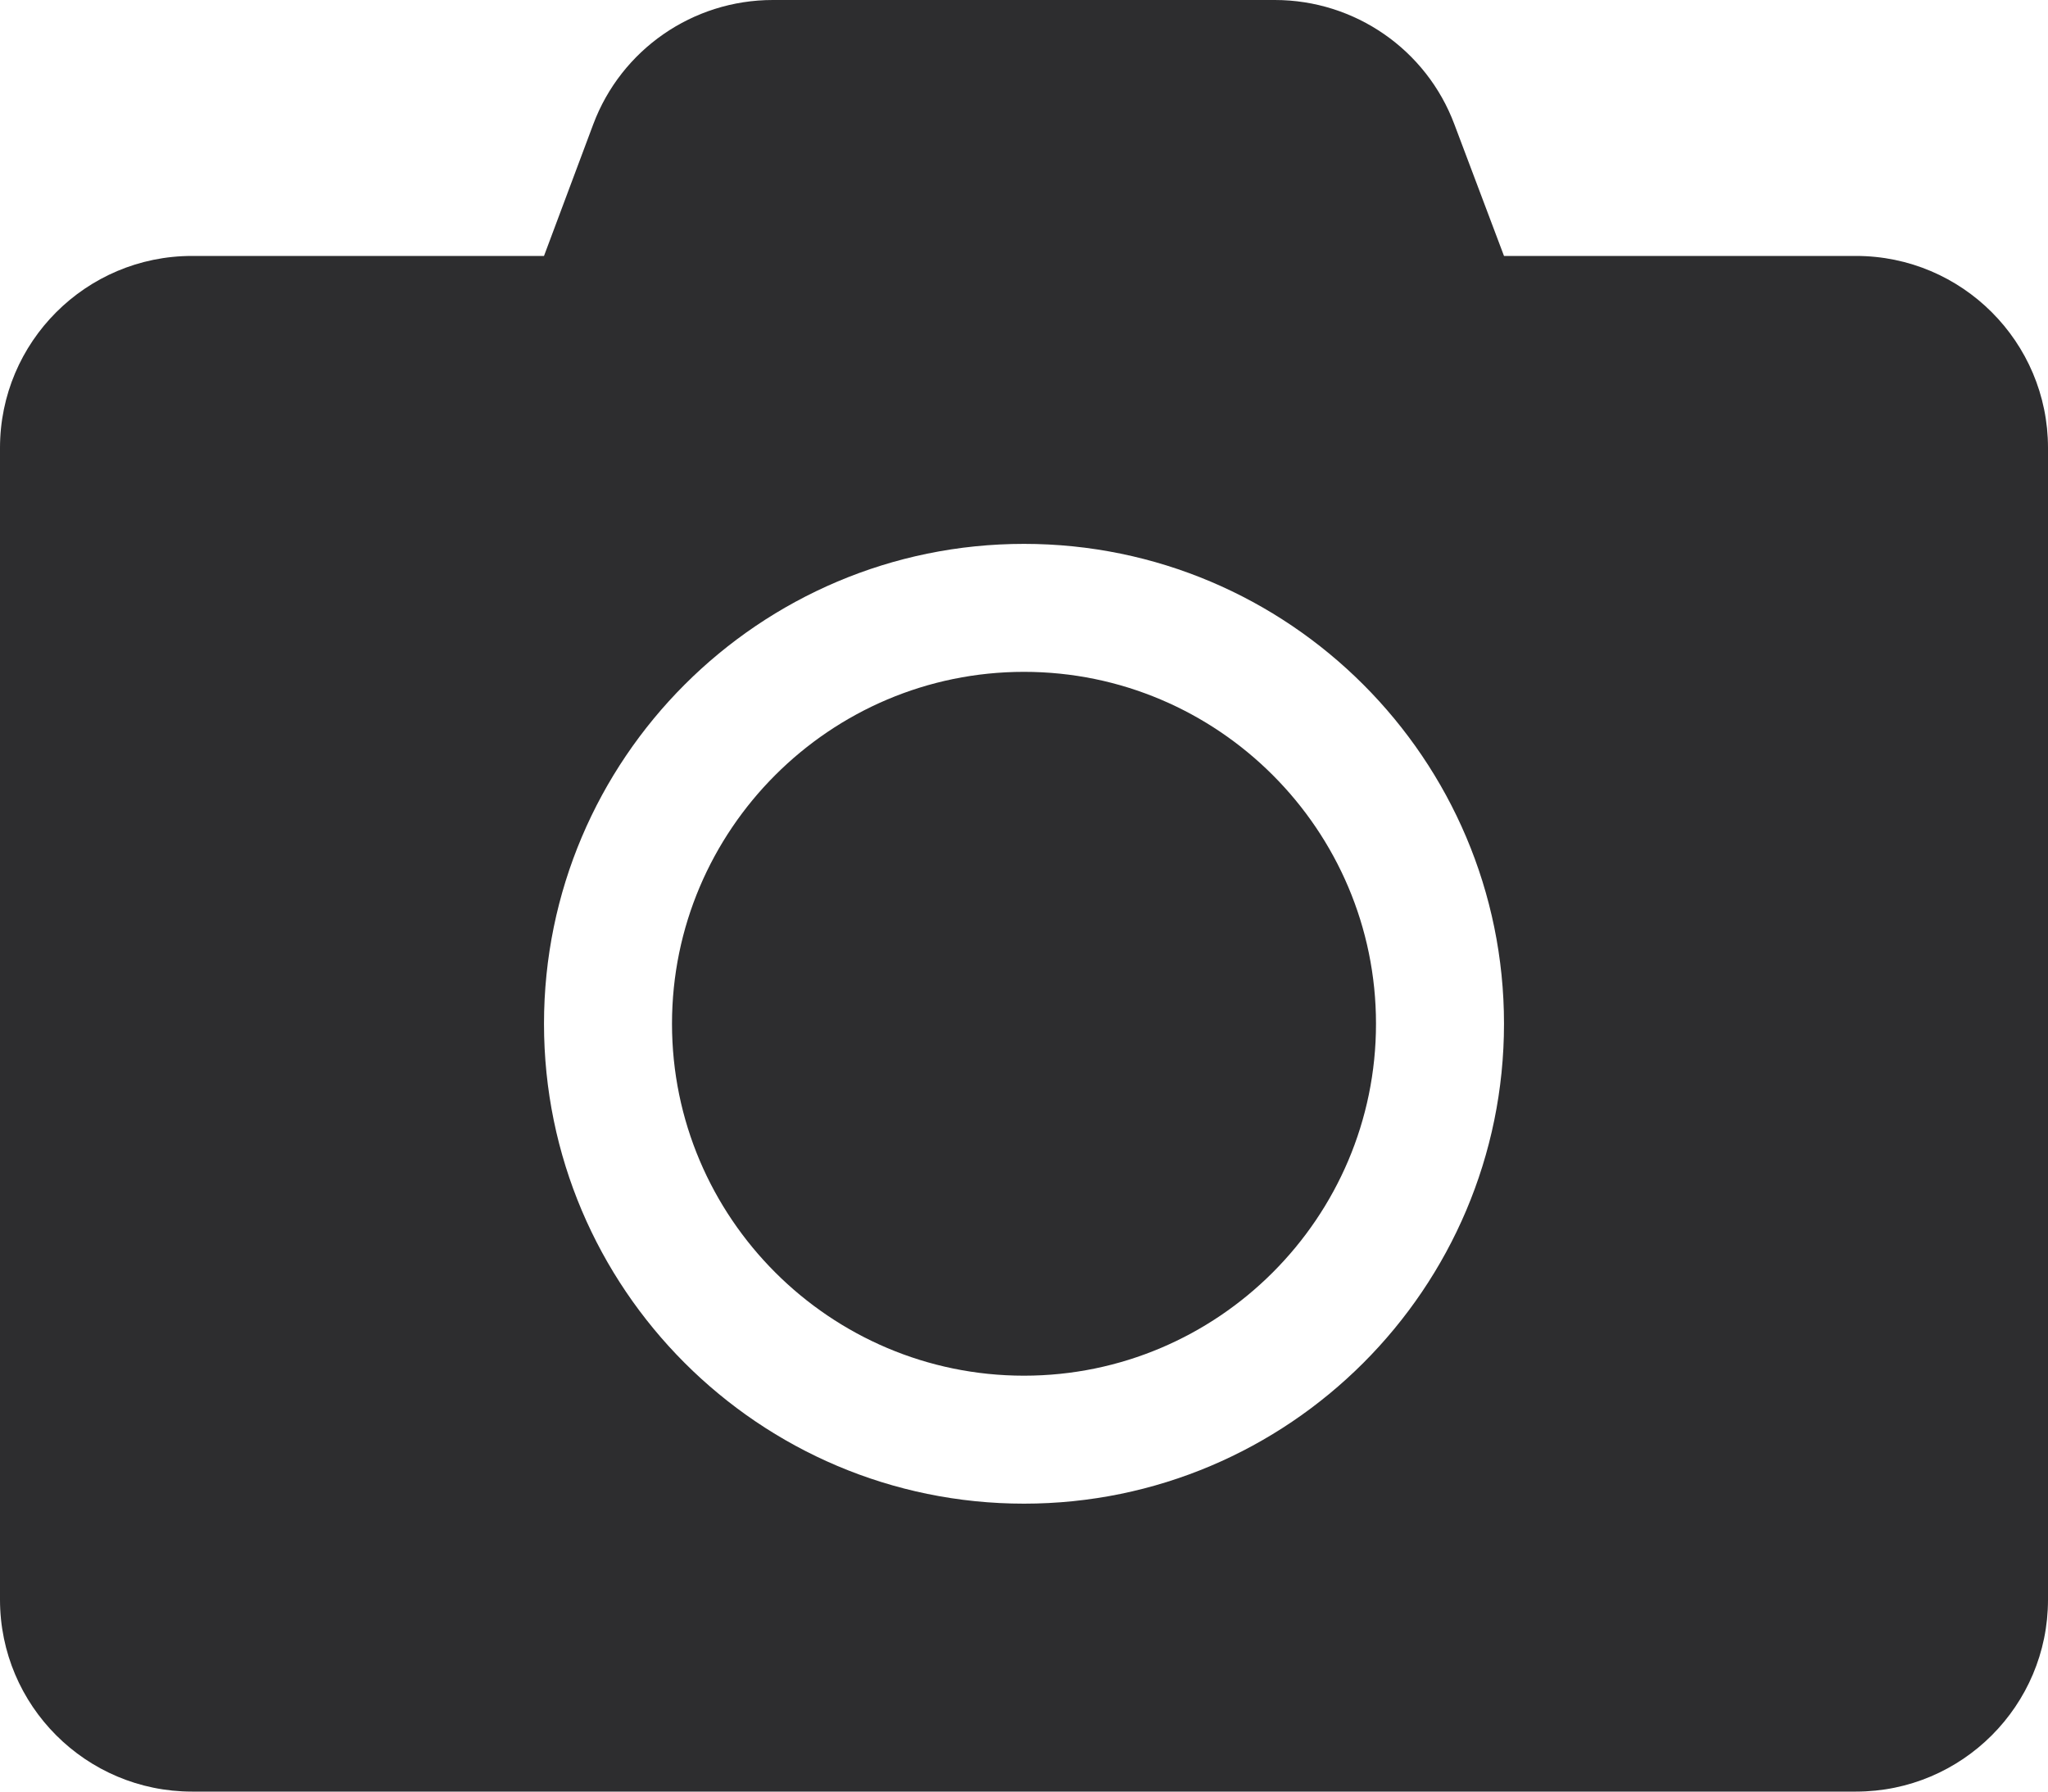 <svg width="32" height="28" viewBox="0 0 32 28" fill="none" xmlns="http://www.w3.org/2000/svg">
<path d="M32 7V25C32 26.656 30.656 28 29 28H3C1.344 28 0 26.656 0 25V7C0 5.344 1.344 4 3 4H8.5L9.269 1.944C9.706 0.775 10.825 0 12.075 0H19.919C21.169 0 22.288 0.775 22.725 1.944L23.5 4H29C30.656 4 32 5.344 32 7ZM23.5 16C23.5 11.863 20.137 8.5 16 8.5C11.863 8.5 8.5 11.863 8.5 16C8.5 20.137 11.863 23.5 16 23.5C20.137 23.5 23.5 20.137 23.5 16ZM21.5 16C21.5 19.031 19.031 21.5 16 21.5C12.969 21.5 10.5 19.031 10.5 16C10.5 12.969 12.969 10.5 16 10.5C19.031 10.5 21.5 12.969 21.5 16Z" fill="#2D2D2F"/>
</svg>
